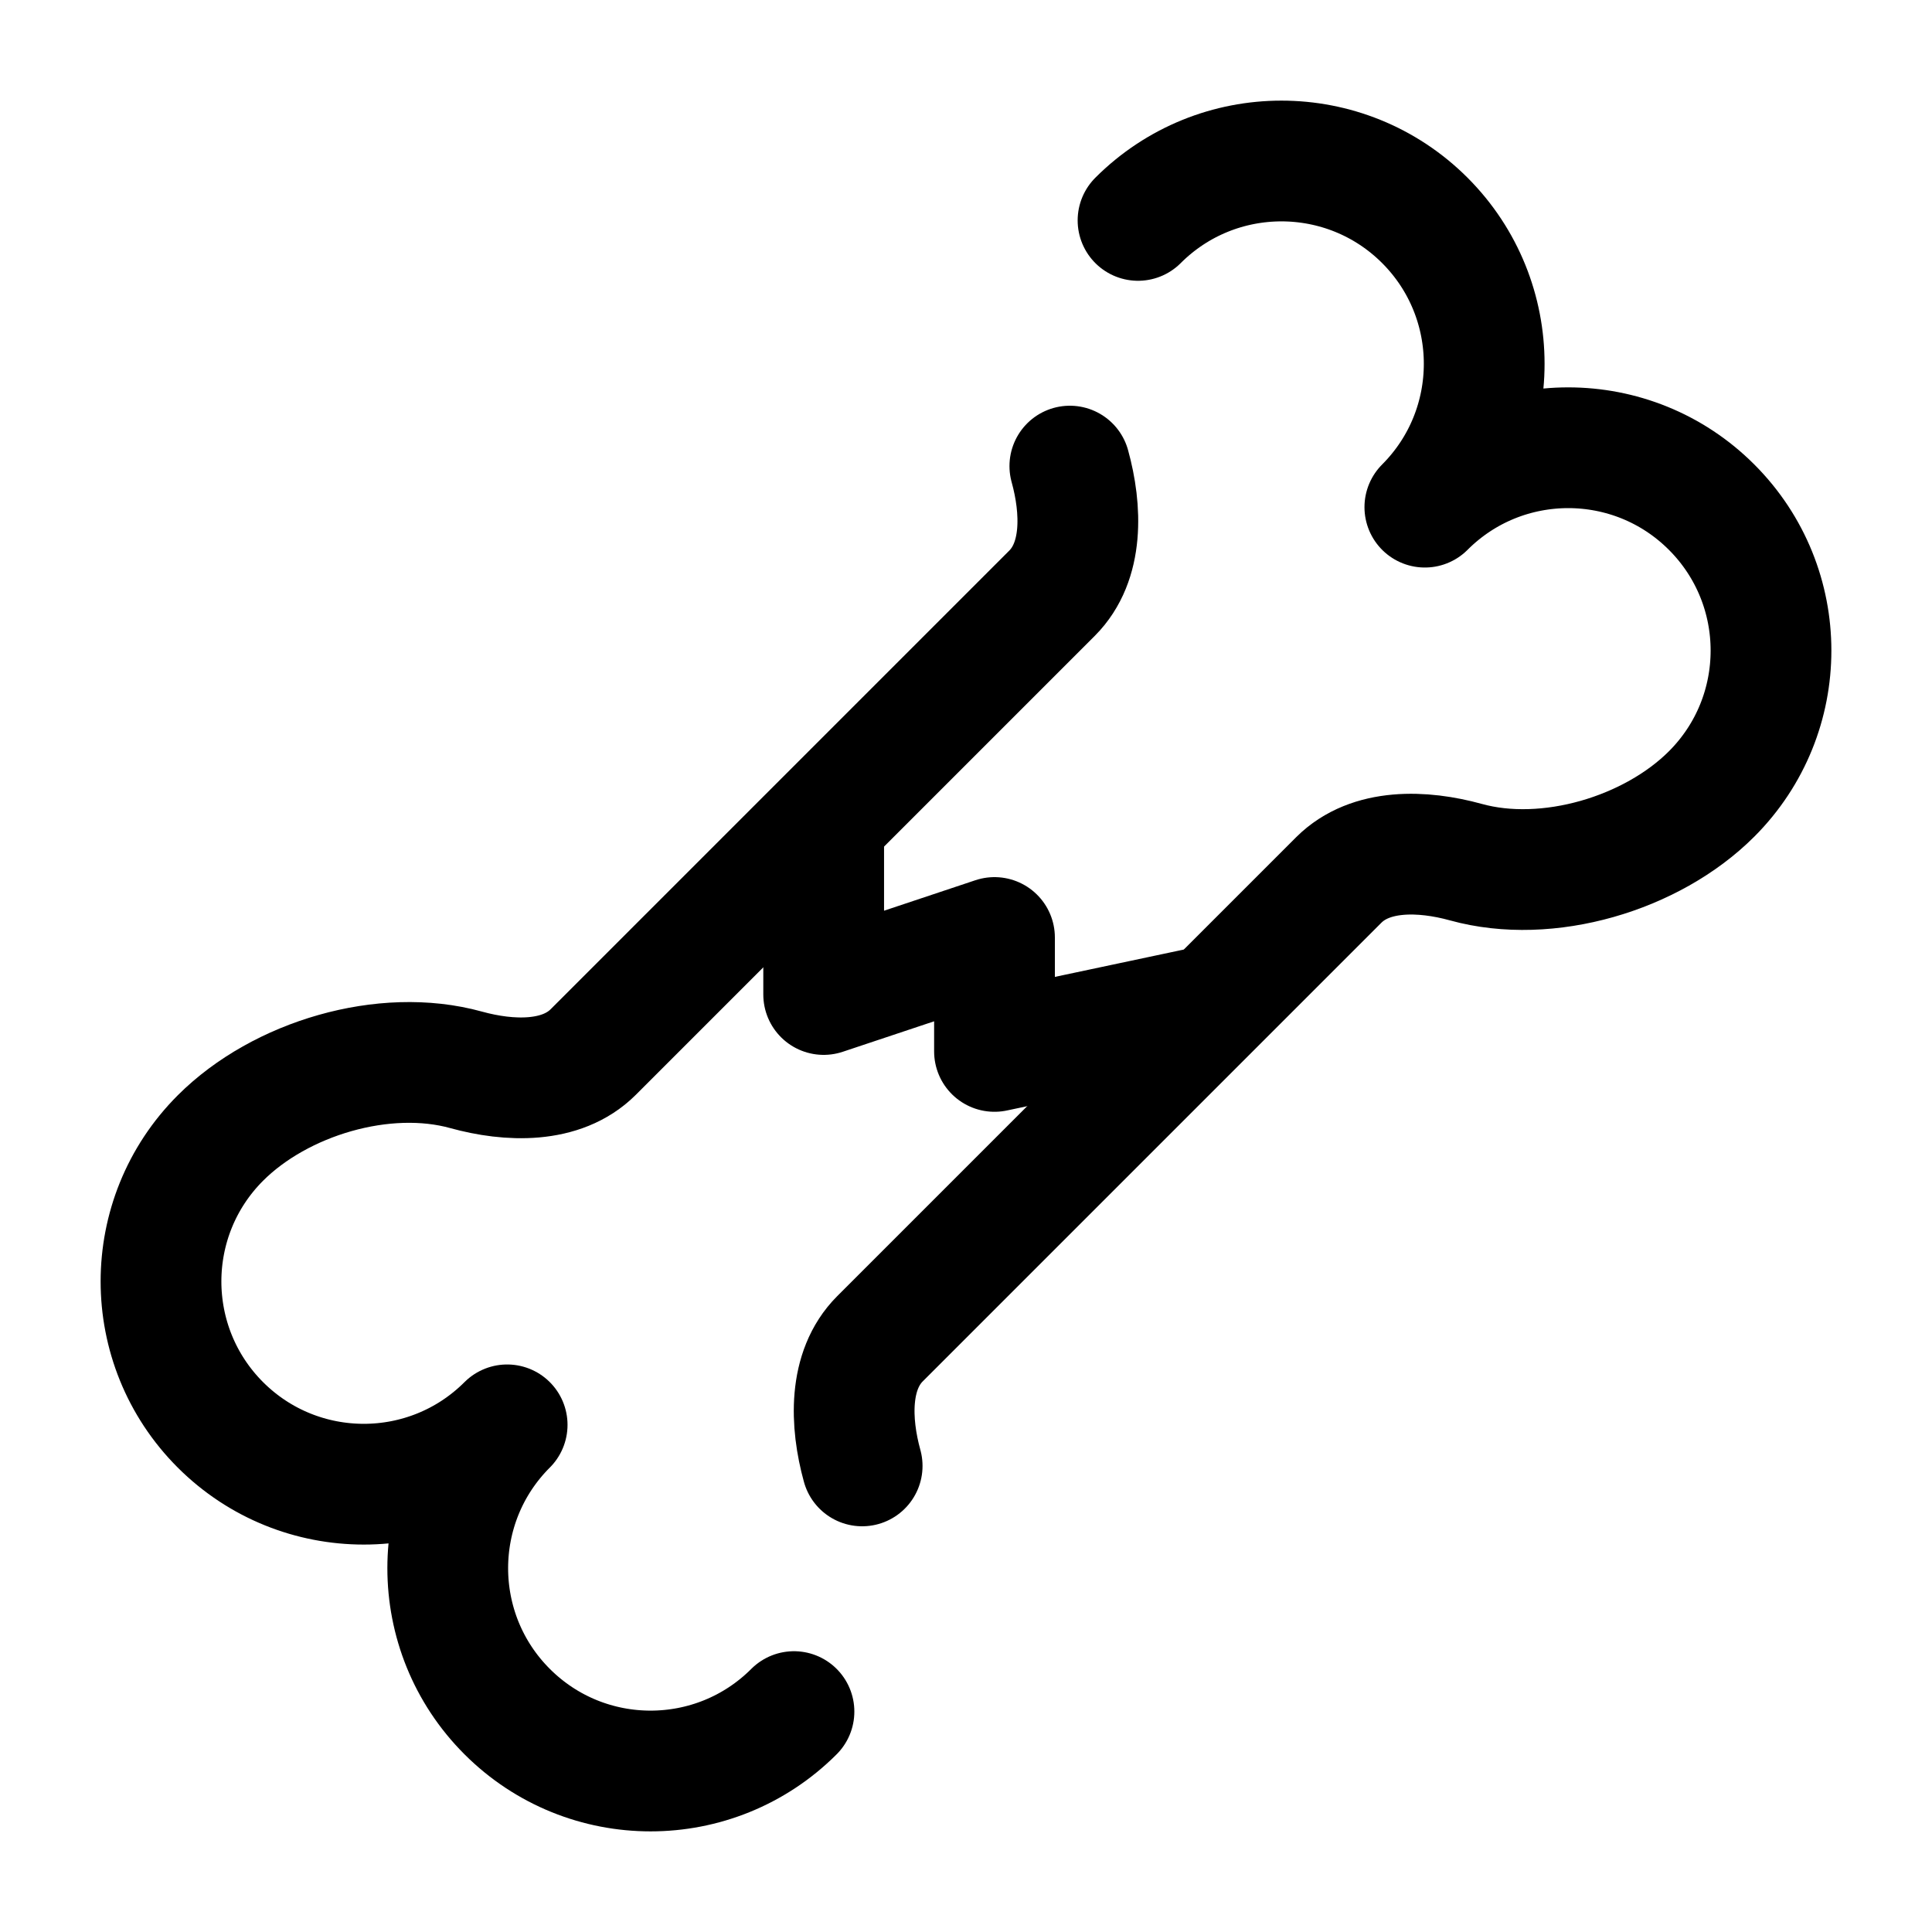 <svg width="24" height="24" viewBox="0 0 24 24" fill="none" xmlns="http://www.w3.org/2000/svg">
<path d="M13.29 5.79C13.438 6.326 13.462 6.975 13.069 7.369L7.369 13.069C6.975 13.462 6.326 13.438 5.79 13.29C4.776 13.009 3.481 13.394 2.738 14.137C1.754 15.121 1.754 16.716 2.738 17.7C3.722 18.683 5.316 18.683 6.3 17.7C5.316 18.683 5.316 20.279 6.3 21.262C7.284 22.246 8.879 22.246 9.863 21.262M14.137 2.738C15.121 1.754 16.716 1.754 17.7 2.738C18.683 3.722 18.683 5.316 17.7 6.3C18.683 5.316 20.279 5.316 21.262 6.3C22.246 7.284 22.246 8.879 21.262 9.863C20.519 10.606 19.224 10.991 18.21 10.71C17.674 10.562 17.025 10.538 16.631 10.931L10.931 16.631C10.538 17.025 10.562 17.674 10.71 18.21" stroke="black" stroke-width="1.5" stroke-linecap="round" stroke-linejoin="round"/>
<path d="M10.232 10.232V12.354L12.354 11.646V13.061L15 12.5" stroke="black" stroke-width="1.5" stroke-linecap="round" stroke-linejoin="round"/>
</svg>